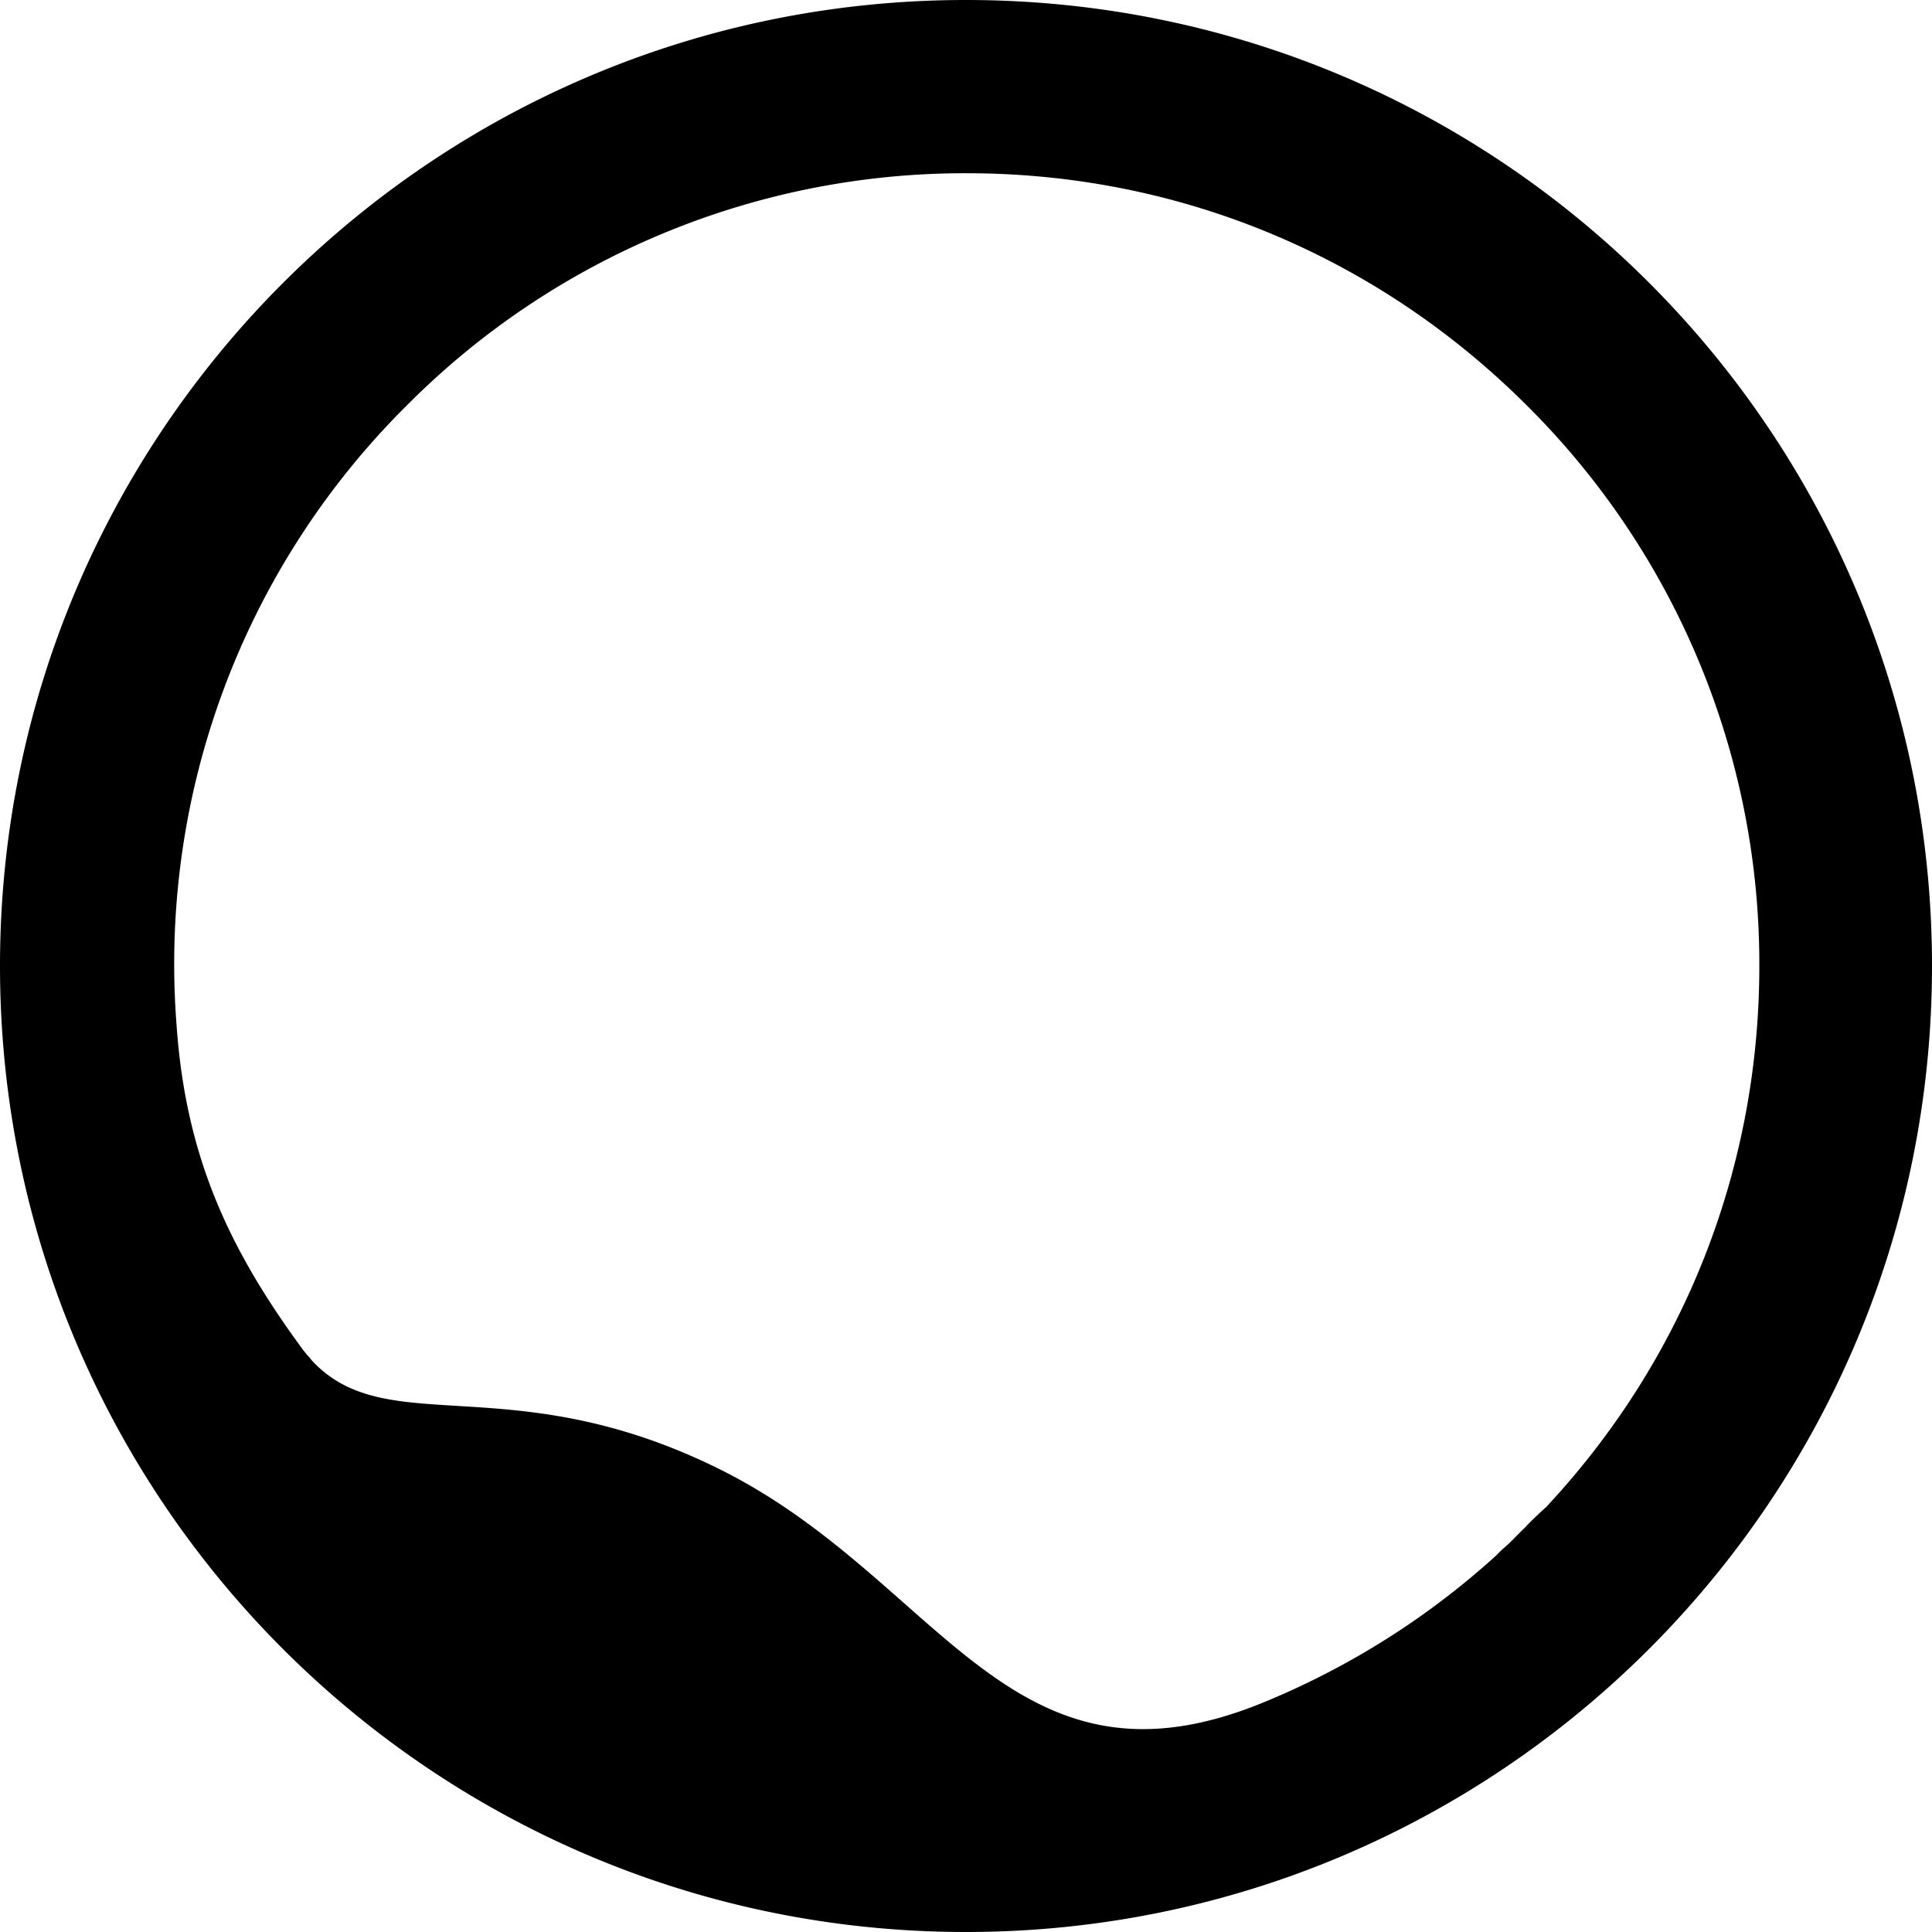 <svg role="img" xmlns="http://www.w3.org/2000/svg" viewBox="0 0 24 24"><title>Tide icon</title><path d="M12 0C5.374 0 0 5.374 0 12s5.374 12 12 12 12-5.374 12-12S18.636 0 12 0zm6.96 18.96c0 .01 0 .01 0 0l-.05.048-.156.157c-.04.039-.079.068-.118.107l-.049.05a9.87 9.87 0 01-2.926 1.84c-3.103 1.252-3.974-1.508-6.656-2.878-2.584-1.312-4.13-.401-5.08-1.331-.03-.03-.059-.059-.078-.088l-.01-.01-.01-.01s0-.01-.01-.01c-.02-.03-.049-.058-.068-.088-.95-1.292-1.449-2.447-1.557-4.032A9.773 9.773 0 015.05 5.04a9.773 9.773 0 016.96-2.888c2.633 0 5.1 1.028 6.96 2.888A9.773 9.773 0 0121.855 12c0 2.506-.93 4.874-2.633 6.705-.01.01-.01.02-.019.02a5.436 5.436 0 00-.245.234Z"/></svg>
